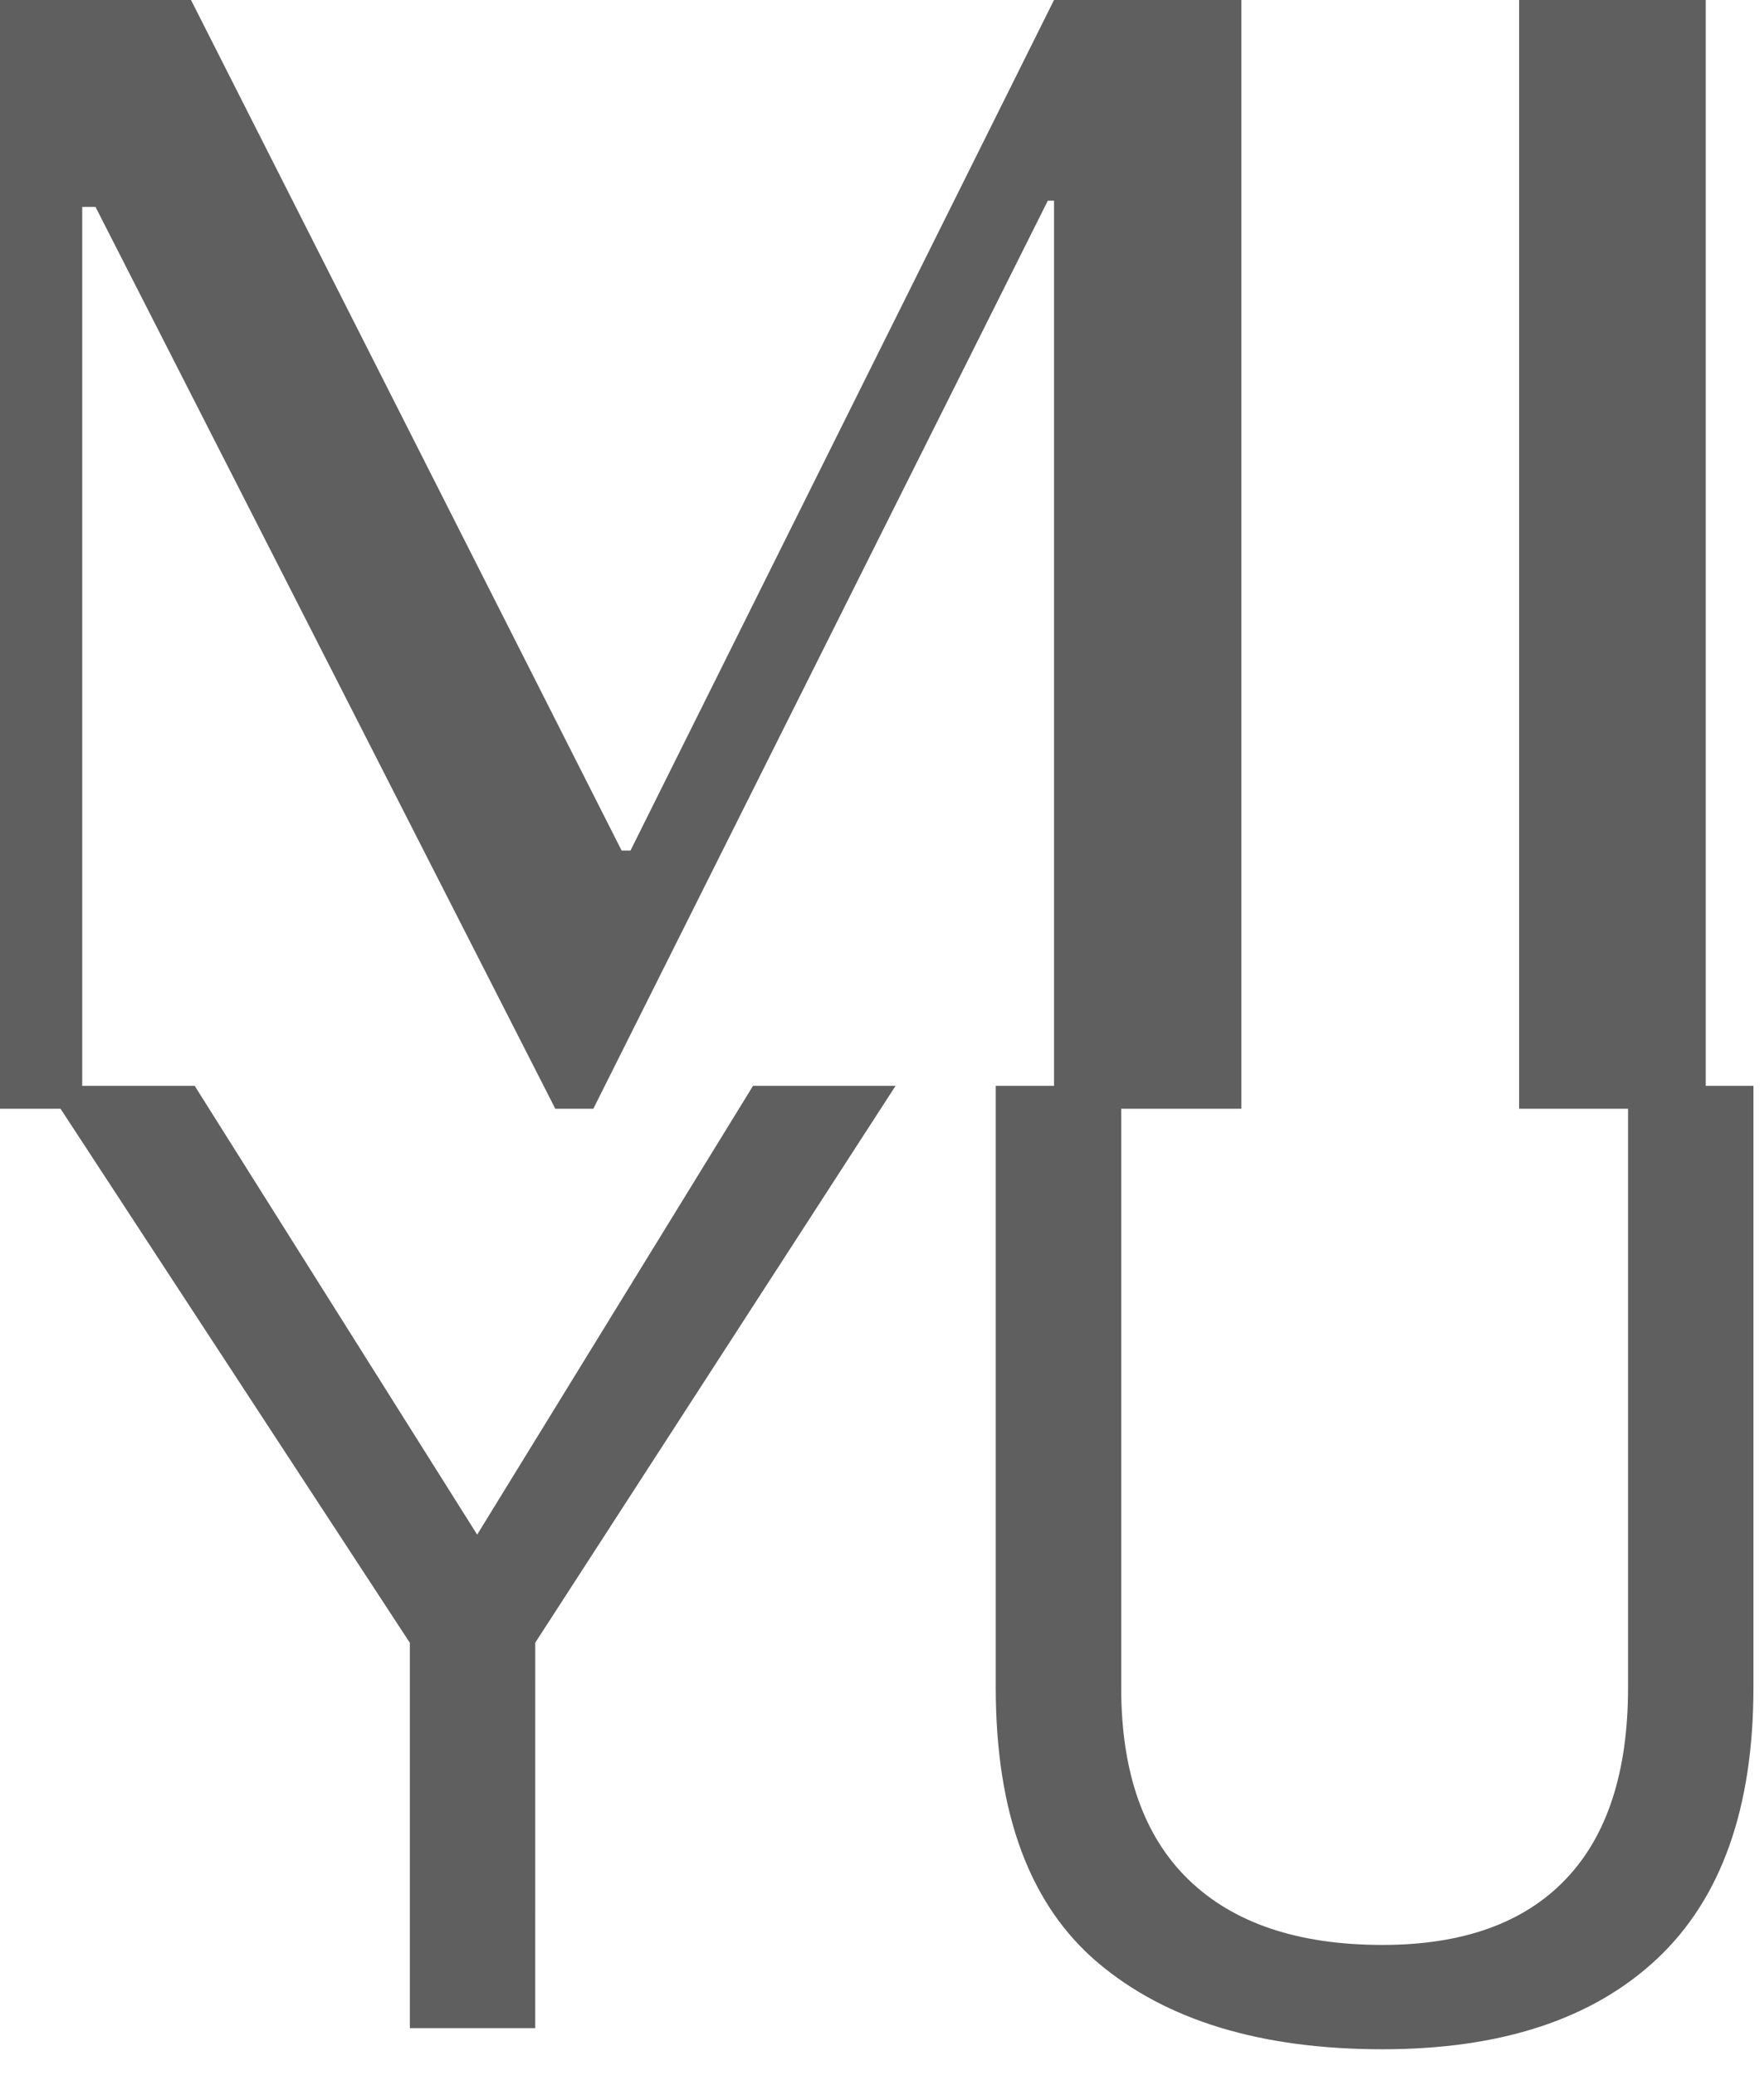 <svg xmlns="http://www.w3.org/2000/svg" xmlns:xlink="http://www.w3.org/1999/xlink" viewBox="453 546 68 80">
  <defs>
    <style>
      .cls-1 {
        clip-path: url(#clip-logo);
      }

      .cls-2 {
        fill: #5f5f5f;
        stroke: rgba(0,0,0,0);
        stroke-width: 1px;
      }
    </style>
    <clipPath id="clip-logo">
      <rect x="453" y="546" width="68" height="80"/>
    </clipPath>
  </defs>
  <g id="logo" class="cls-1">
    <g id="Group_2" data-name="Group 2" transform="translate(399.954 -317.748)">
      <path id="Path_1" data-name="Path 1" class="cls-2" d="M9.046-72.252h7.363l16.6,32.791h.341L49.677-72.252H56.9v42.744H49.677V-64.514h-.239L31.918-29.508H30.452L12.727-64.276h-.511v34.768H9.046Zm58.56,0H74.8v42.744H67.606Z" transform="translate(44 936)"/>
      <path id="Path_2" data-name="Path 2" class="cls-2" d="M19.048-39.934,32.937-61.4H27.442l-10.633,17.3L5.921-61.4H.172l14.042,21.47v14.856h4.833Zm46.96,1.73V-61.4H61.174v23.2q0,4.884-2.417,7.4t-7.047,2.518q-4.884,0-7.479-2.518t-2.595-7.4V-61.4H36.8v23.2q0,7.276,3.943,10.608t10.964,3.332q6.868,0,10.583-3.485T66.008-38.2Z" transform="translate(54.631 967.011)"/>
    </g>
  </g>
</svg>
